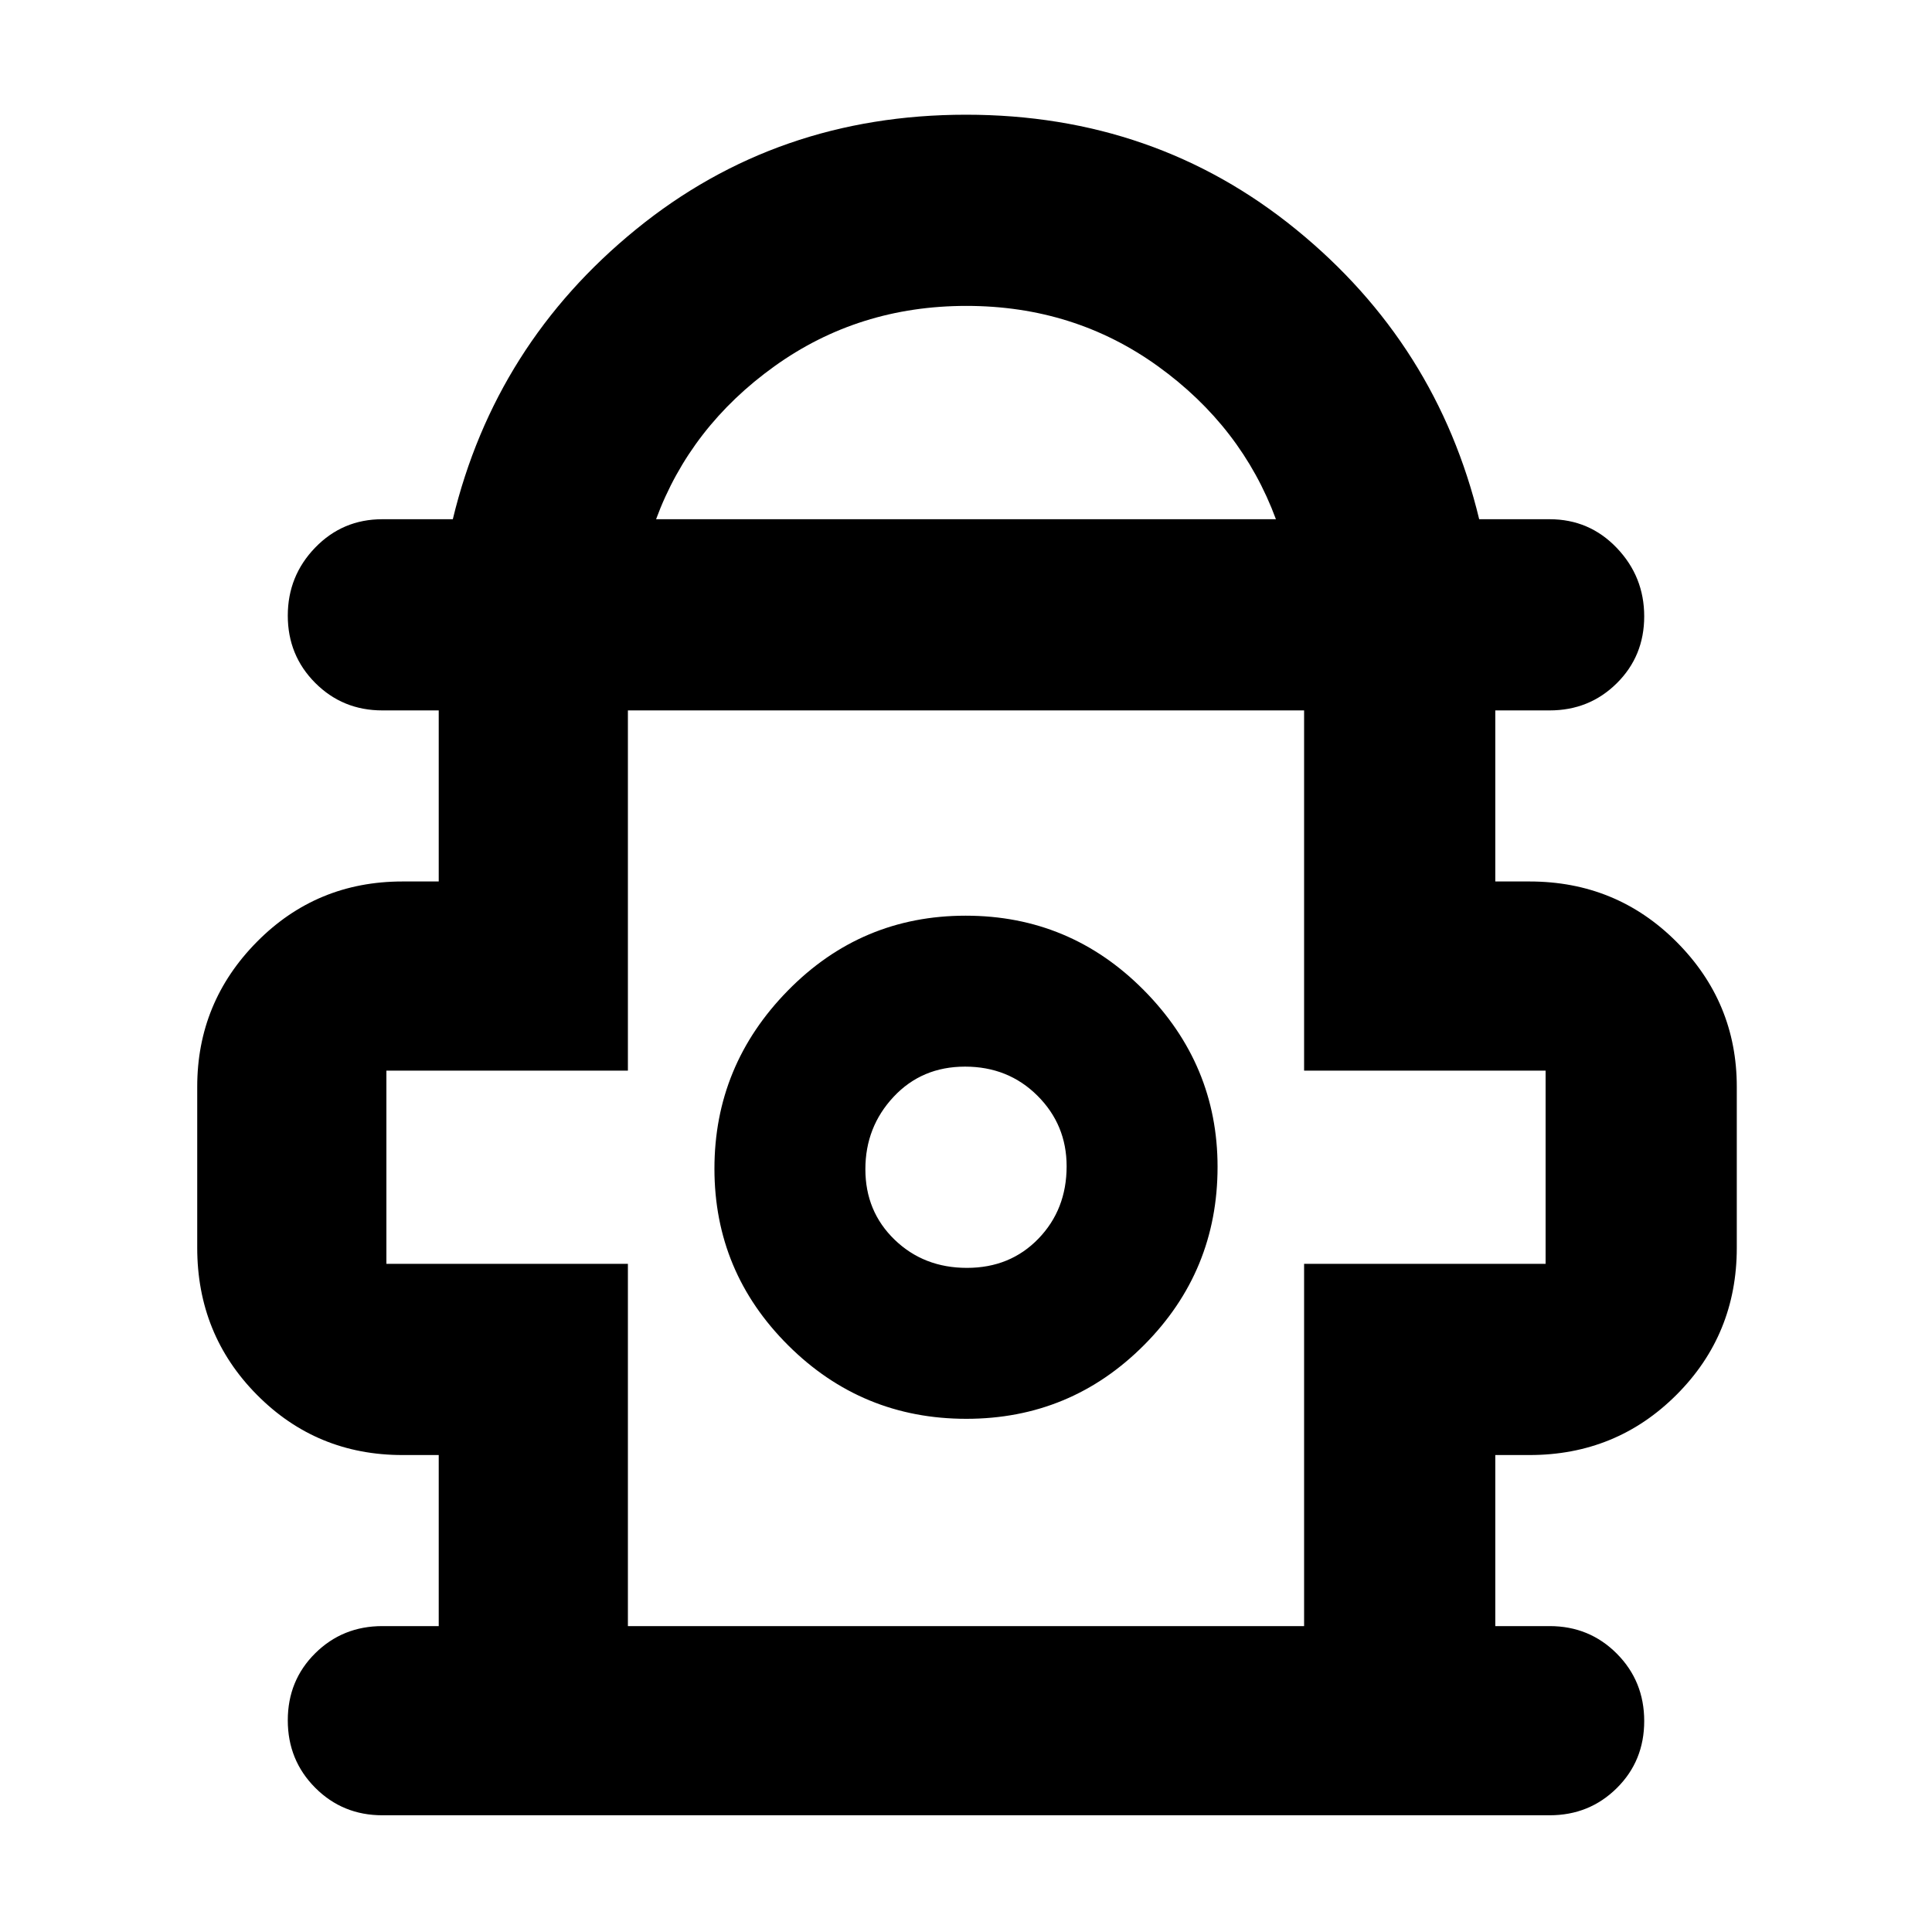 <svg xmlns="http://www.w3.org/2000/svg" width="48" height="48" viewBox="0 -960 960 960"><path d="M218-152v-85h-18q-42.7 0-72.35-29.944Q98-296.888 98-340v-80q0-42 29.65-72T200-522h18v-85h-28q-19.75 0-33.375-13.675Q143-634.351 143-654.088q0-19.737 13.625-33.824Q170.25-702 190-702h35q21-87 91-144t164-57q94 0 164 57t91 144h35q19.75 0 33.375 14.263t13.625 34Q817-634 803.375-620.5 789.75-607 770-607h-27v85h17q43.112 0 73.056 30Q863-462 863-420v80q0 43.112-29.944 73.056Q803.112-237 760-237h-17v85h27q19.75 0 33.375 13.675Q817-124.649 817-104.825 817-85 803.375-71.5 789.75-58 770-58H190q-19.75 0-33.375-13.675Q143-85.351 143-105.175 143-125 156.625-138.5 170.25-152 190-152h28Zm108-550h308q-17-46-58.605-76t-95.186-30q-53.582 0-95.395 30Q343-748 326-702Zm-14 550h336v-180h120v-96H648v-179H312v179H192v96h120v180Zm168.152-103Q532-255 568.5-291.666q36.5-36.667 36.5-88.536Q605-431 568.349-468q-36.652-37-88.501-37Q428-505 391.5-467.798t-36.5 88.5Q355-328 391.652-291.5q36.651 36.5 88.5 36.5Zm.319-75Q459-330 444.5-344.029q-14.5-14.03-14.5-35Q430-400 444.029-415q14.03-15 35.5-15Q501-430 515.5-415.554q14.5 14.446 14.5 35.083Q530-359 515.971-344.5q-14.03 14.5-35.5 14.5ZM480-380Zm0-227Z"/></svg>